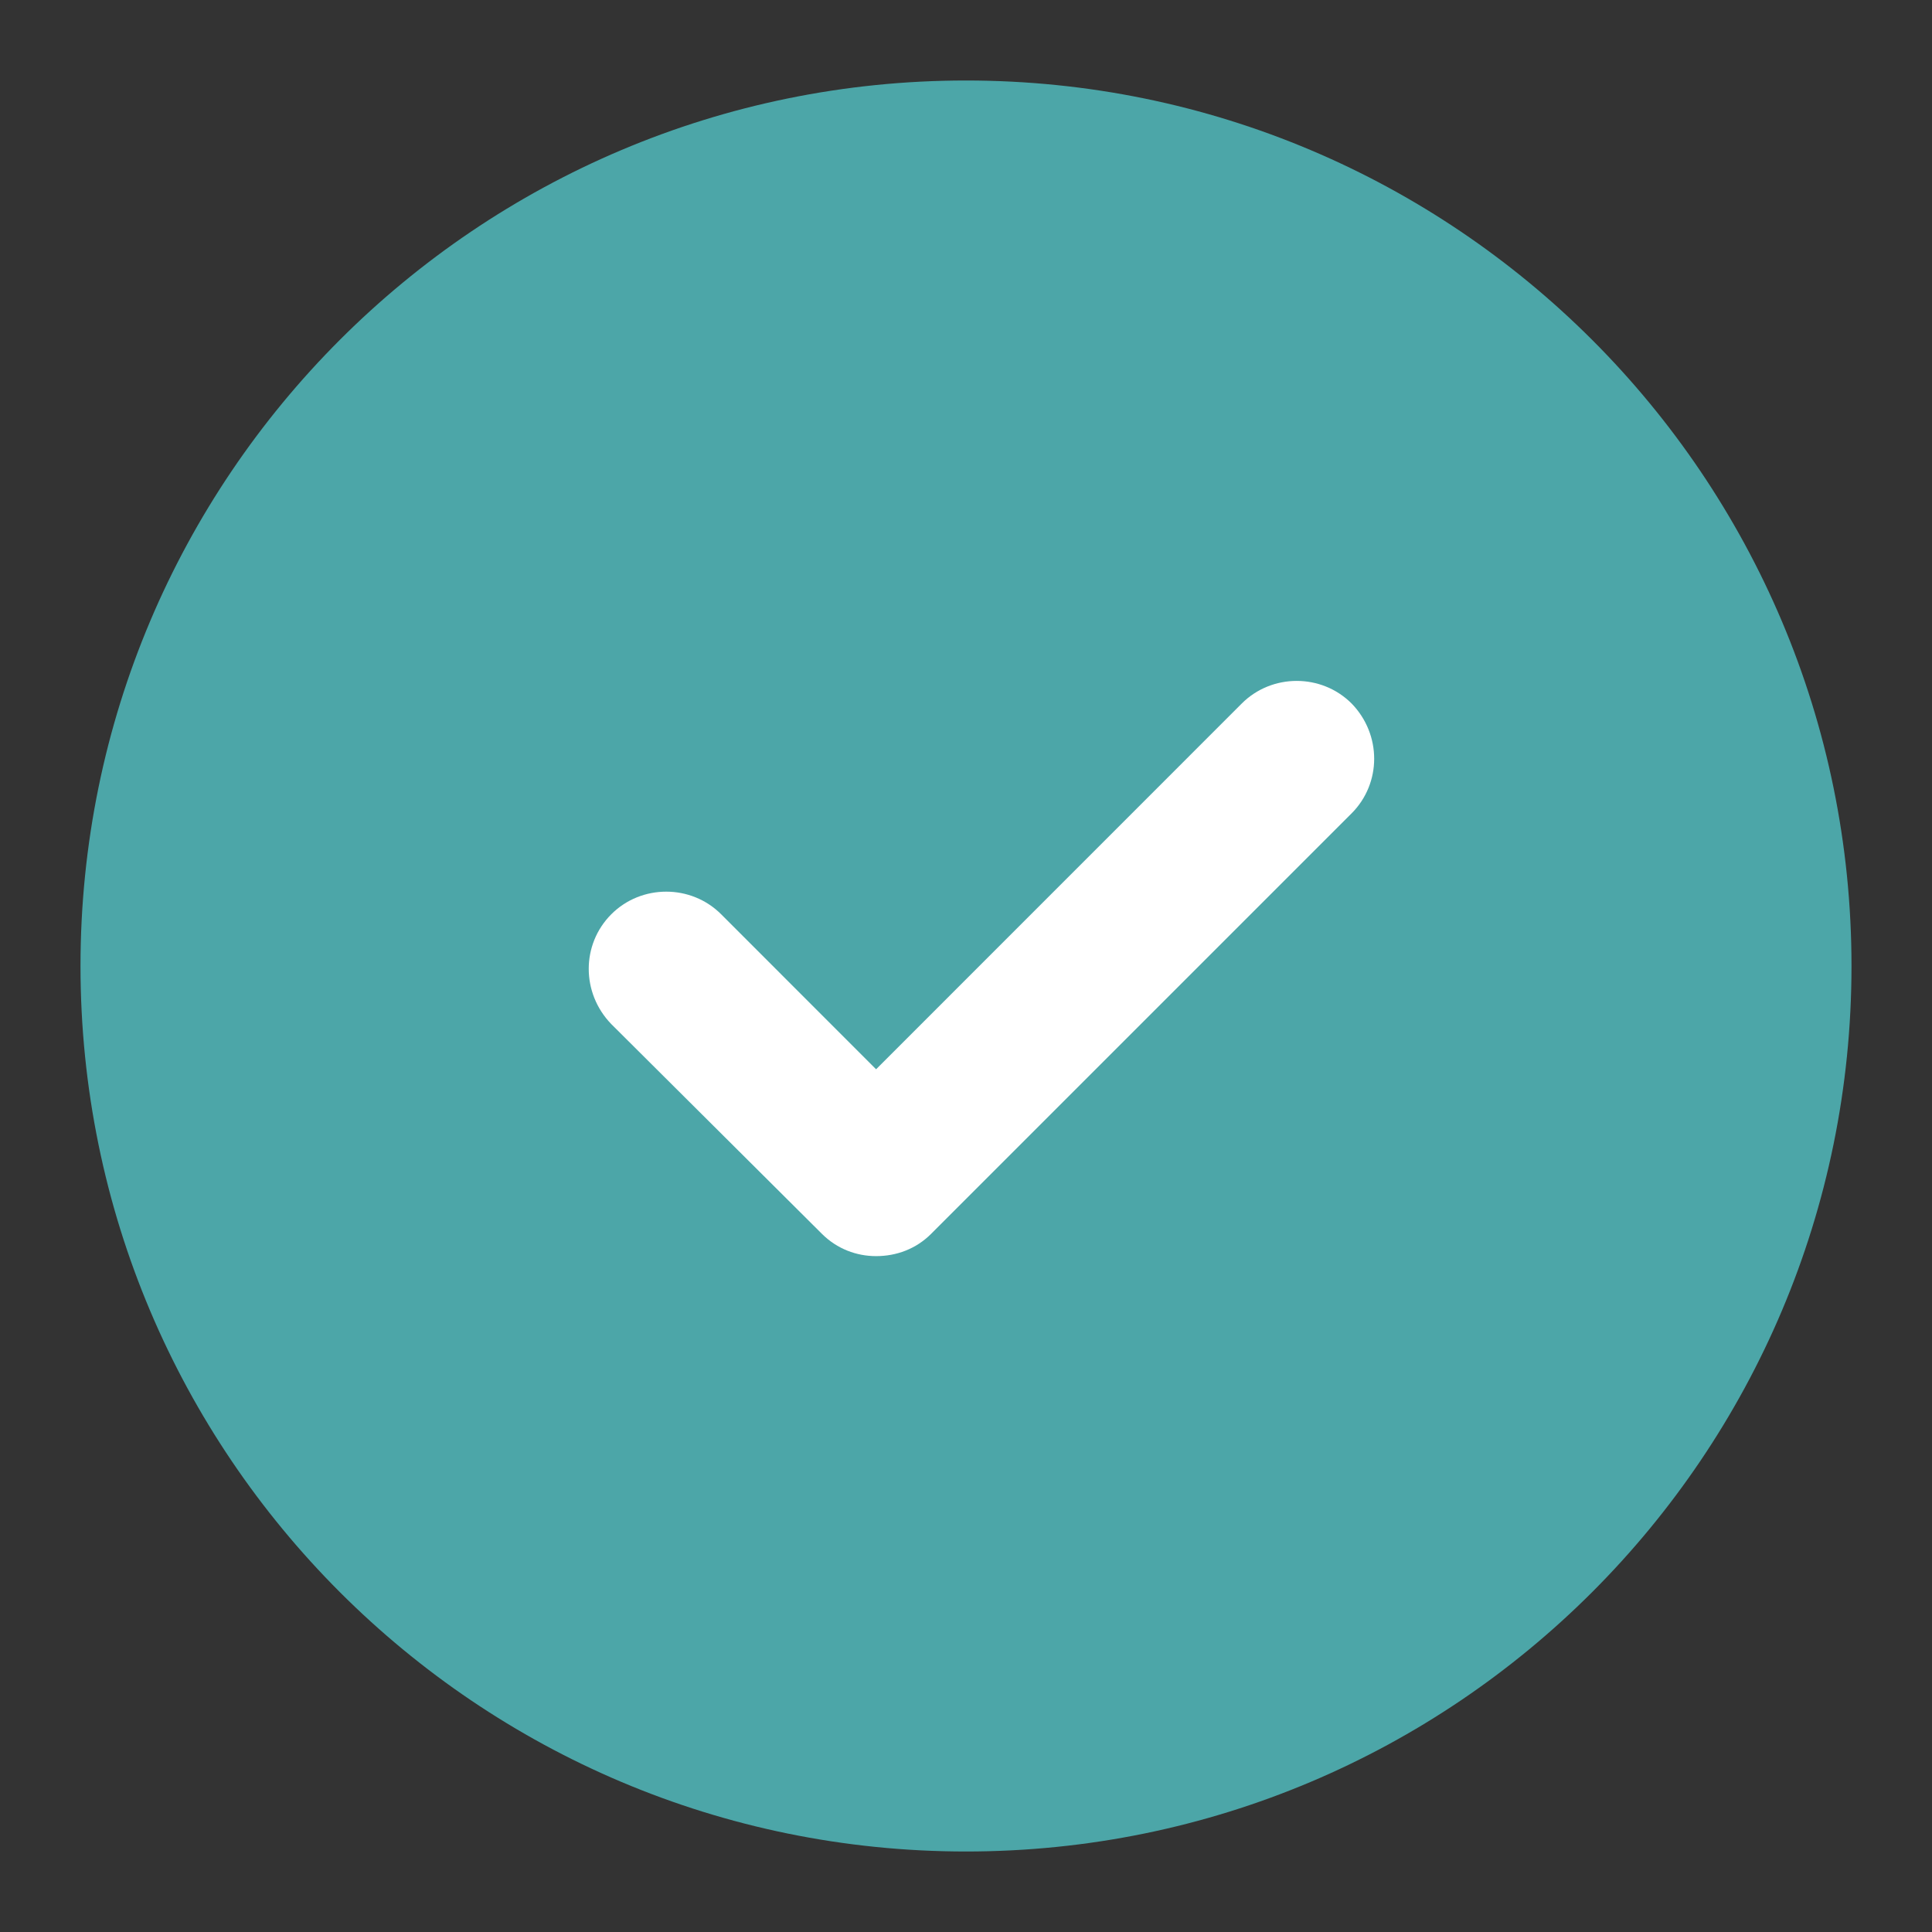 <svg width="24" height="24" viewBox="0 0 24 24" fill="none" xmlns="http://www.w3.org/2000/svg">
<rect x="0" y="0" width="24" height="24" fill="#333333" stroke="none"/>
<path d="M23 12C23 18.075 18.075 23 12 23C5.925 23 1 18.075 1 12C1 5.925 5.925 1 12 1C18.075 1 23 5.925 23 12Z" fill="#4CA6A8"/>
<path d="M16.79 8.739C16.416 8.365 15.8 8.365 15.426 8.739L10.883 13.283L8.958 11.357C8.584 10.983 7.968 10.983 7.594 11.357C7.22 11.732 7.22 12.336 7.594 12.722L10.212 15.329C10.399 15.515 10.641 15.604 10.883 15.604C11.136 15.604 11.378 15.515 11.565 15.329L16.79 10.104C17.164 9.729 17.164 9.124 16.79 8.739Z" fill="white"/>
</svg>
